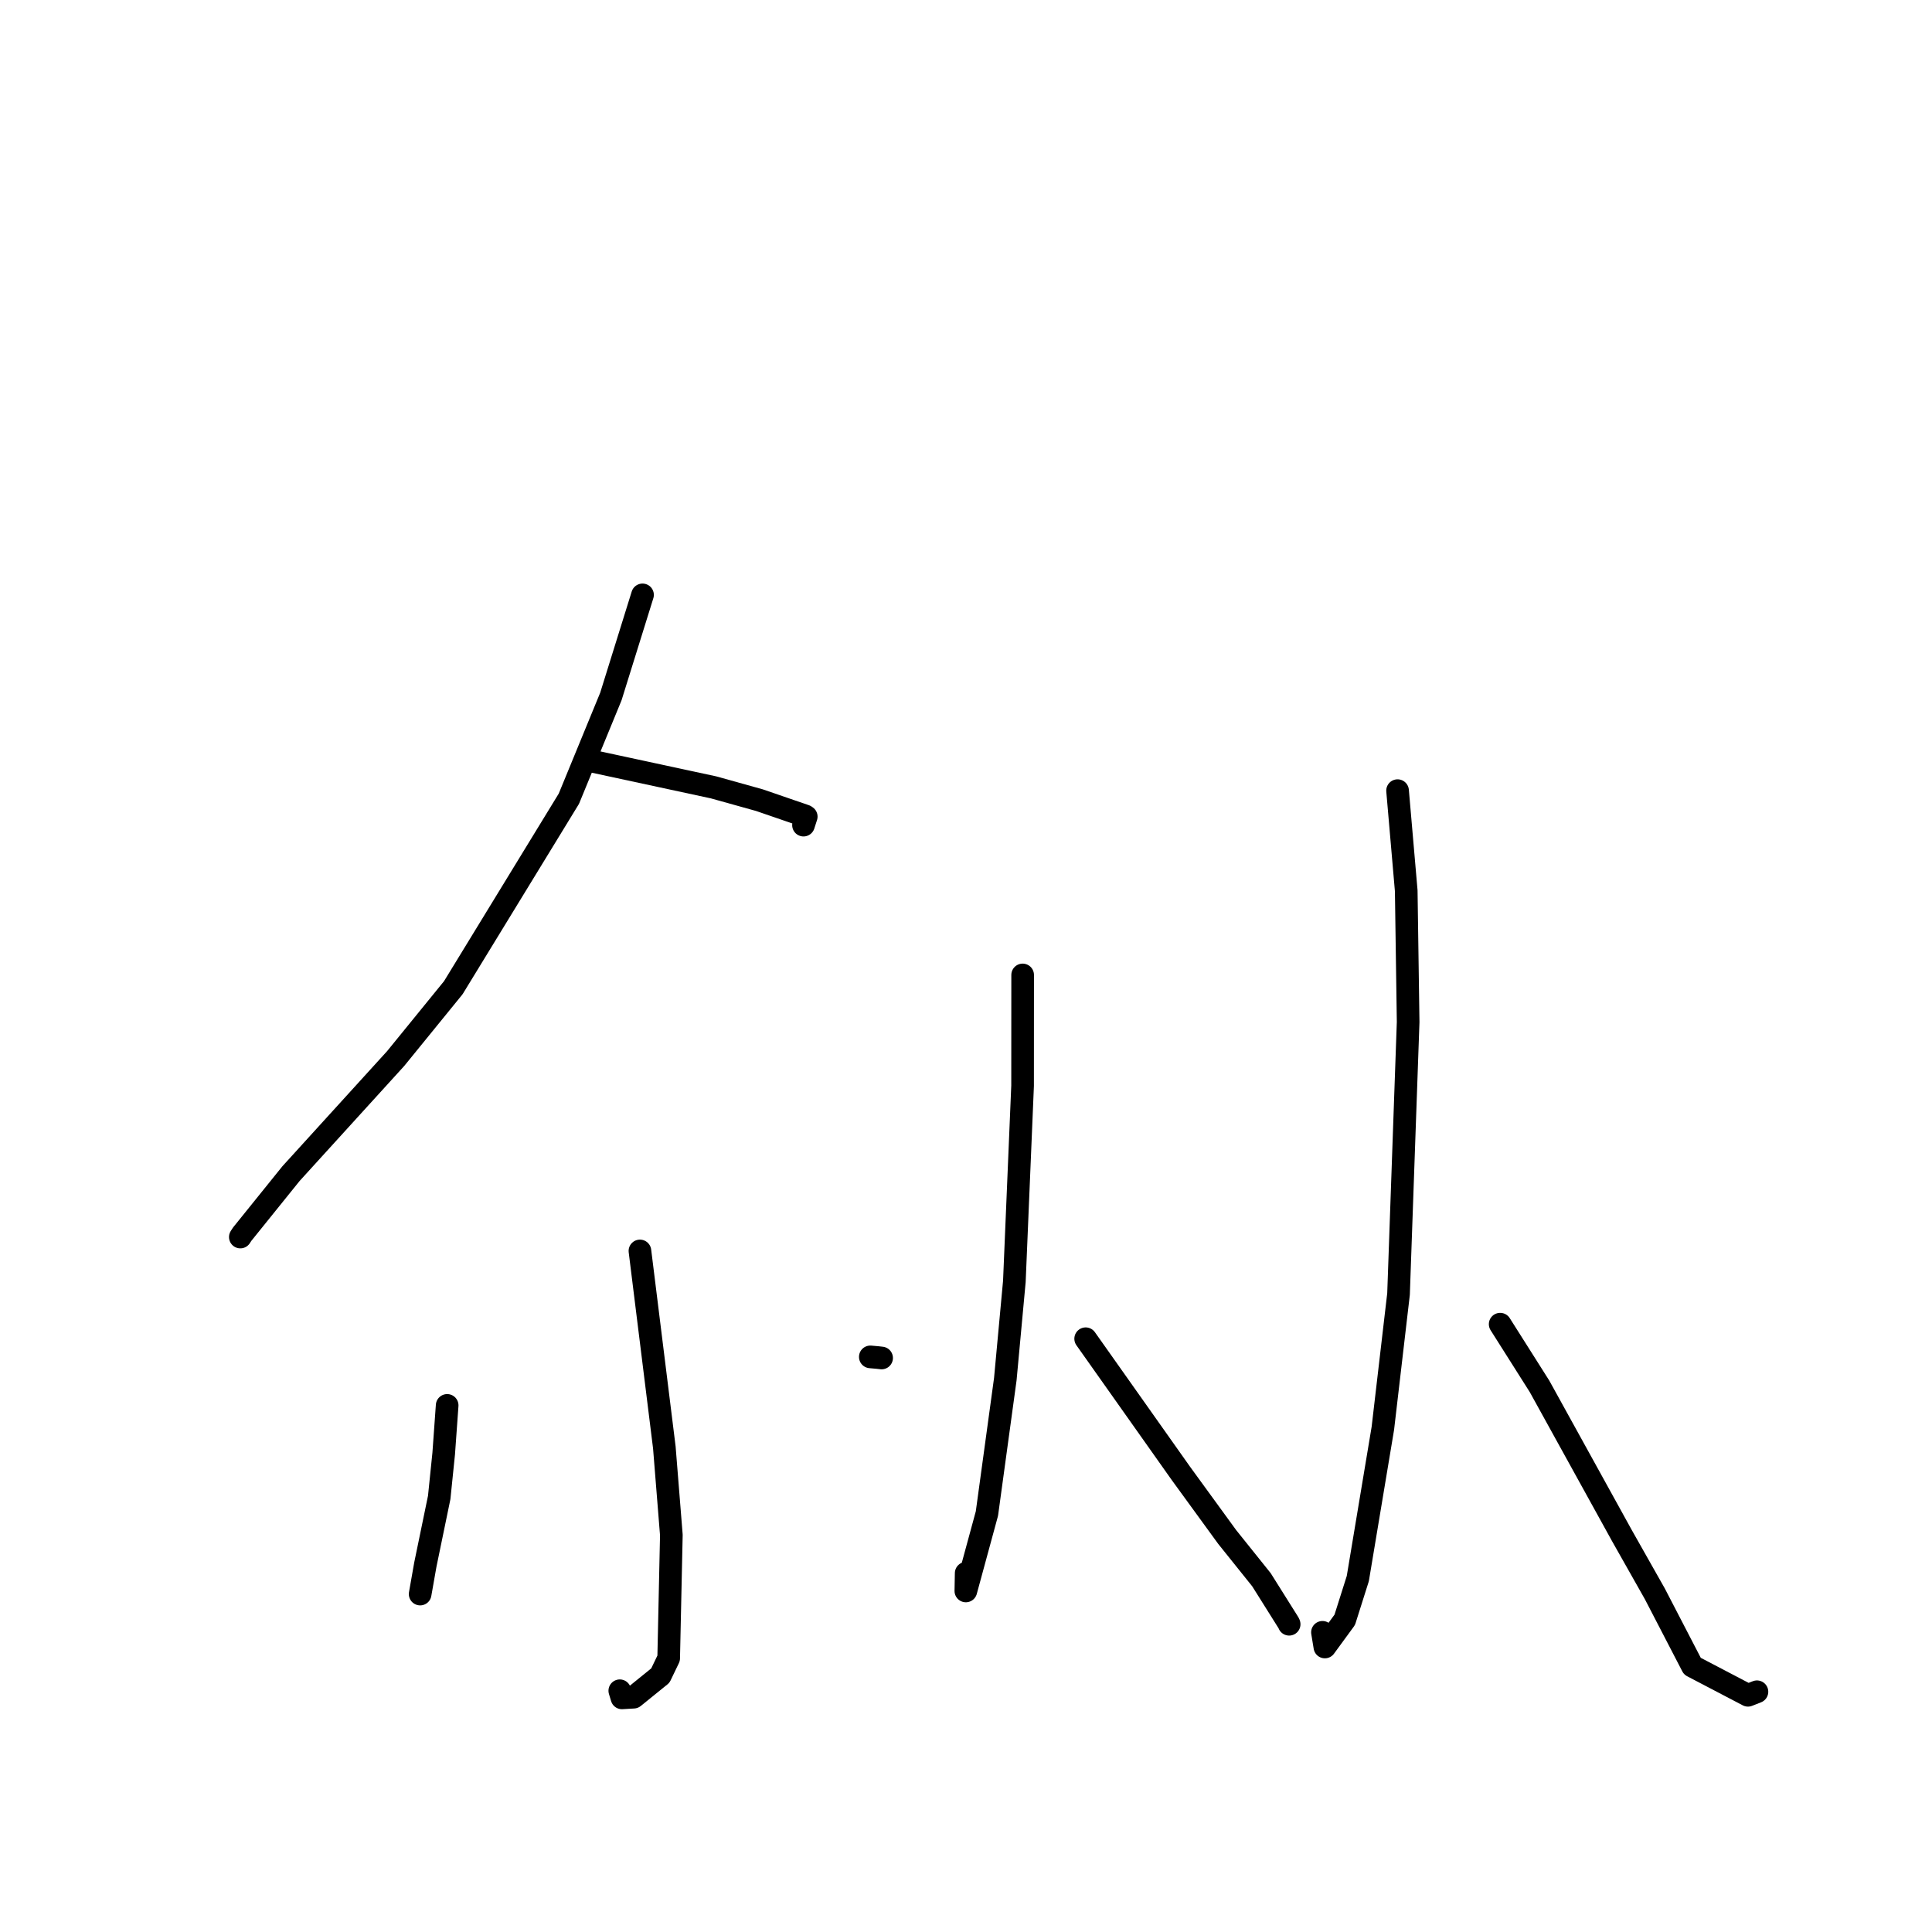 <?xml version="1.0" standalone="no"?>
    <svg width="256" height="256" xmlns="http://www.w3.org/2000/svg" version="1.1">
    <polyline stroke="black" stroke-width="3" stroke-linecap="round" fill="transparent" stroke-linejoin="round" points="85.138 78.825 80.944 92.292 75.379 105.832 60.063 130.879 52.427 140.264 38.559 155.511 32.086 163.542 31.845 163.915 " />
        <polyline stroke="black" stroke-width="3" stroke-linecap="round" fill="transparent" stroke-linejoin="round" points="78.03 100.771 94.554 104.331 100.624 106.024 106.692 108.111 106.831 108.205 106.565 109.031 106.468 109.334 " />
        <polyline stroke="black" stroke-width="3" stroke-linecap="round" fill="transparent" stroke-linejoin="round" points="84.795 165.756 88.028 191.792 88.958 203.398 88.603 219.726 87.499 222.022 83.962 224.886 82.411 224.978 82.126 224.033 " />
        <polyline stroke="black" stroke-width="3" stroke-linecap="round" fill="transparent" stroke-linejoin="round" points="59.251 186.222 58.793 192.605 58.197 198.424 56.358 207.329 55.788 210.565 55.704 211.036 55.672 211.222 " />
        <polyline stroke="black" stroke-width="3" stroke-linecap="round" fill="transparent" stroke-linejoin="round" points="115.321 179.795 116.251 179.876 116.818 179.94 " />
        <polyline stroke="black" stroke-width="3" stroke-linecap="round" fill="transparent" stroke-linejoin="round" points="135.506 129.185 135.498 143.867 134.408 169.791 133.209 182.745 130.772 200.553 127.98 210.81 128.023 208.455 " />
        <polyline stroke="black" stroke-width="3" stroke-linecap="round" fill="transparent" stroke-linejoin="round" points="143.856 177.389 156.473 195.228 162.608 203.658 167.149 209.322 170.774 215.094 170.82 215.222 " />
        <polyline stroke="black" stroke-width="3" stroke-linecap="round" fill="transparent" stroke-linejoin="round" points="185.185 104.764 186.333 118.03 186.586 135.426 185.313 171.462 183.235 189.261 179.916 209.169 178.186 214.635 175.552 218.235 175.233 216.291 " />
        <polyline stroke="black" stroke-width="3" stroke-linecap="round" fill="transparent" stroke-linejoin="round" points="198.78 175.459 203.994 183.695 214.927 203.501 219.271 211.184 224.248 220.78 231.617 224.635 232.805 224.166 " />
        </svg>
